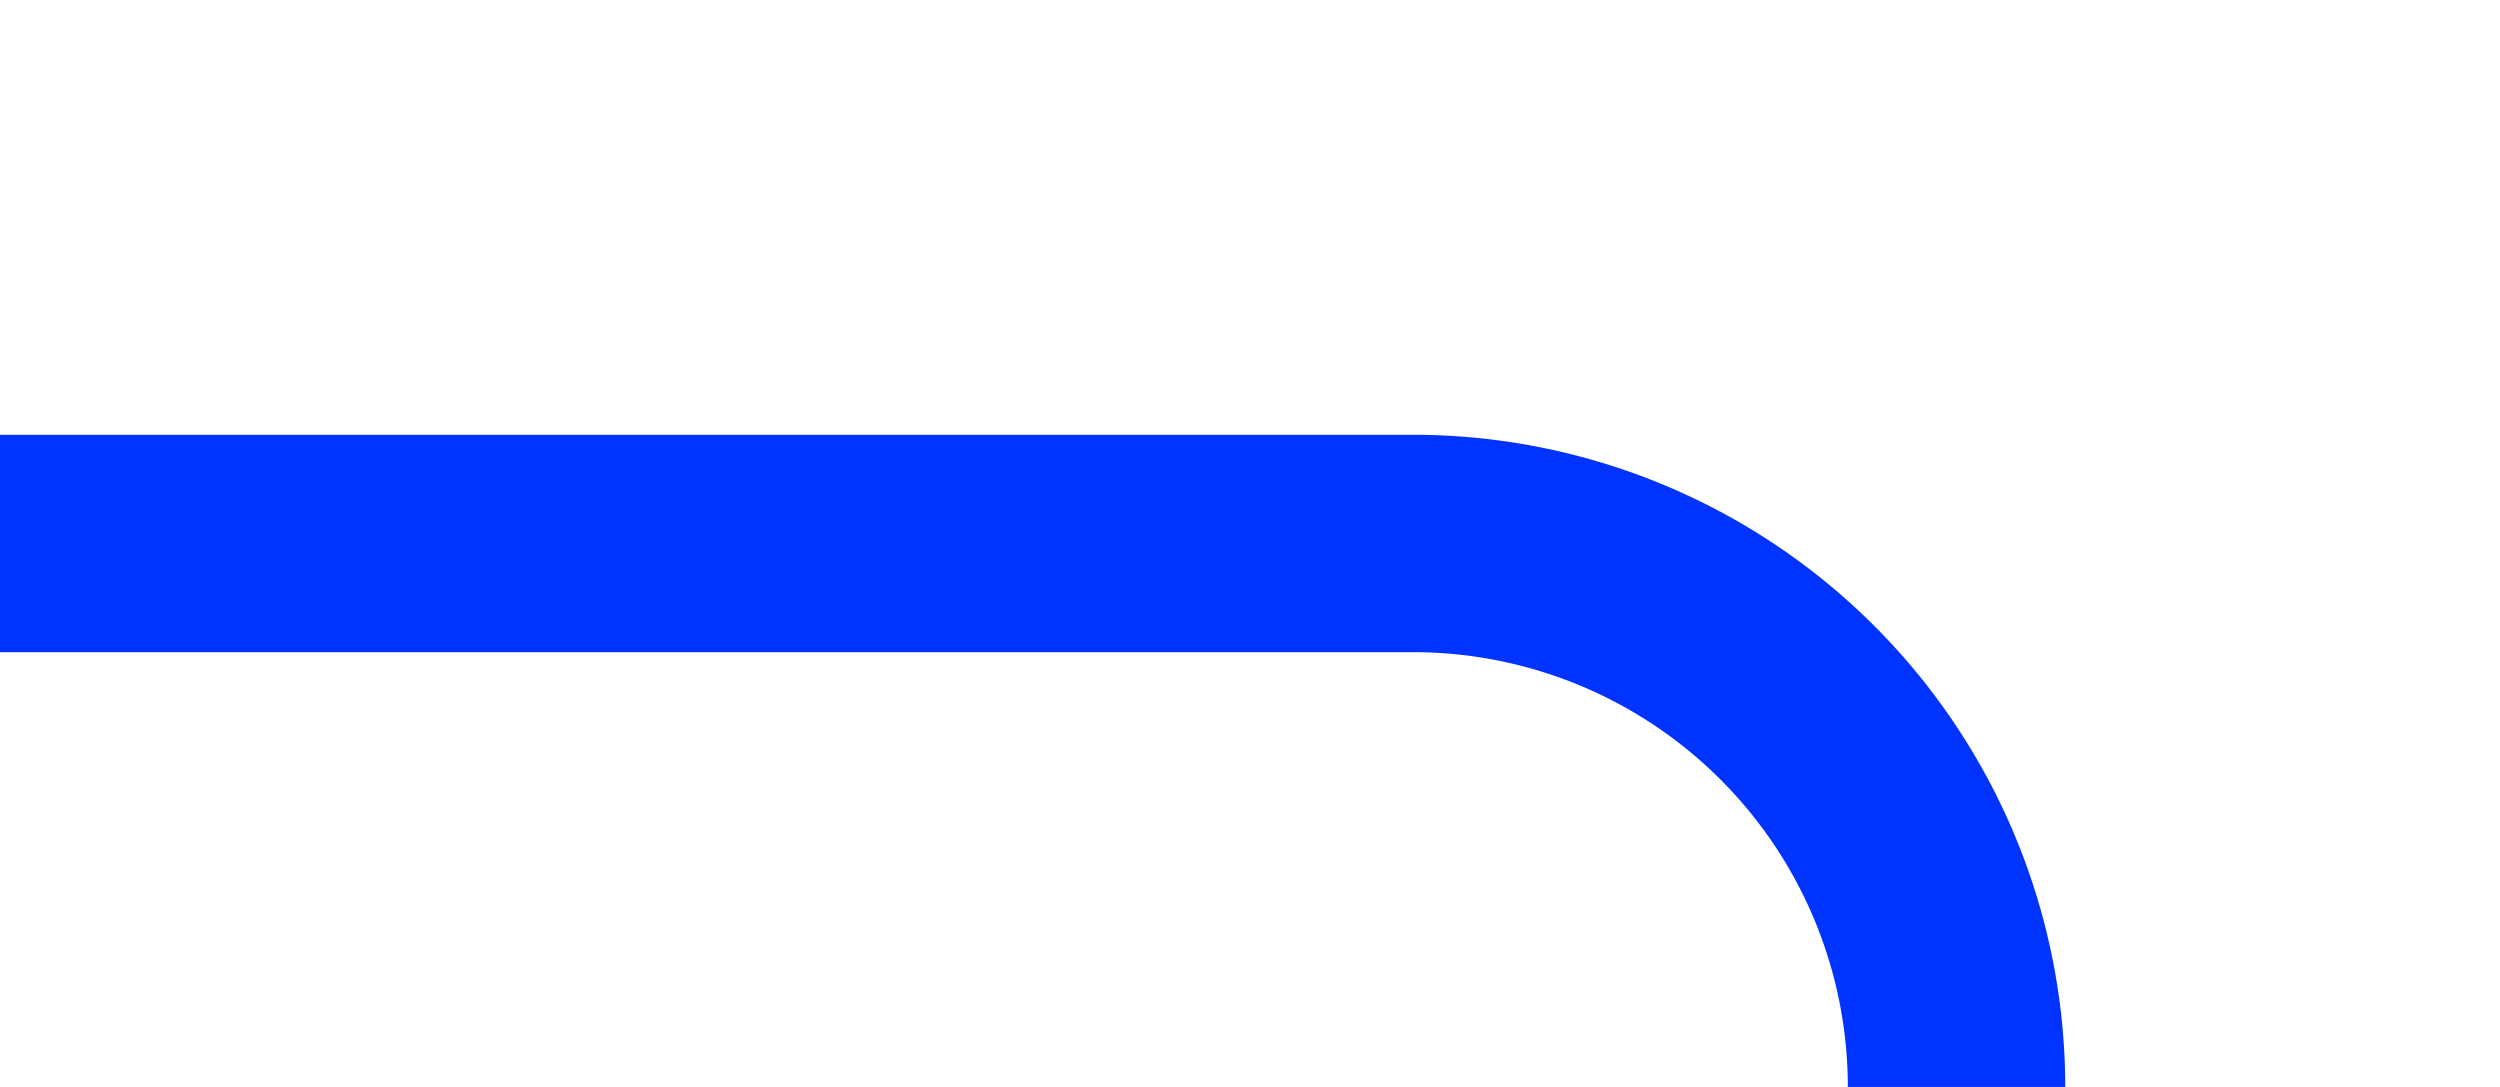﻿<?xml version="1.0" encoding="utf-8"?>
<svg version="1.1" xmlns:xlink="http://www.w3.org/1999/xlink" width="23px" height="10px" preserveAspectRatio="xMinYMid meet" viewBox="8032 1253  23 8" xmlns="http://www.w3.org/2000/svg">
  <path d="M 8032 1257  L 8045 1257  A 5 5 0 0 1 8050 1262 L 8050 1477  A 5 5 0 0 1 8045 1482 L 6933 1482  A 5 5 0 0 1 6928 1477 L 6928 1283  " stroke-width="2" stroke-dasharray="34,16" stroke="#0033ff" fill="none" />
  <path d="M 6935.6 1284  L 6928 1277  L 6920.4 1284  L 6935.6 1284  Z " fill-rule="nonzero" fill="#0033ff" stroke="none" />
</svg>